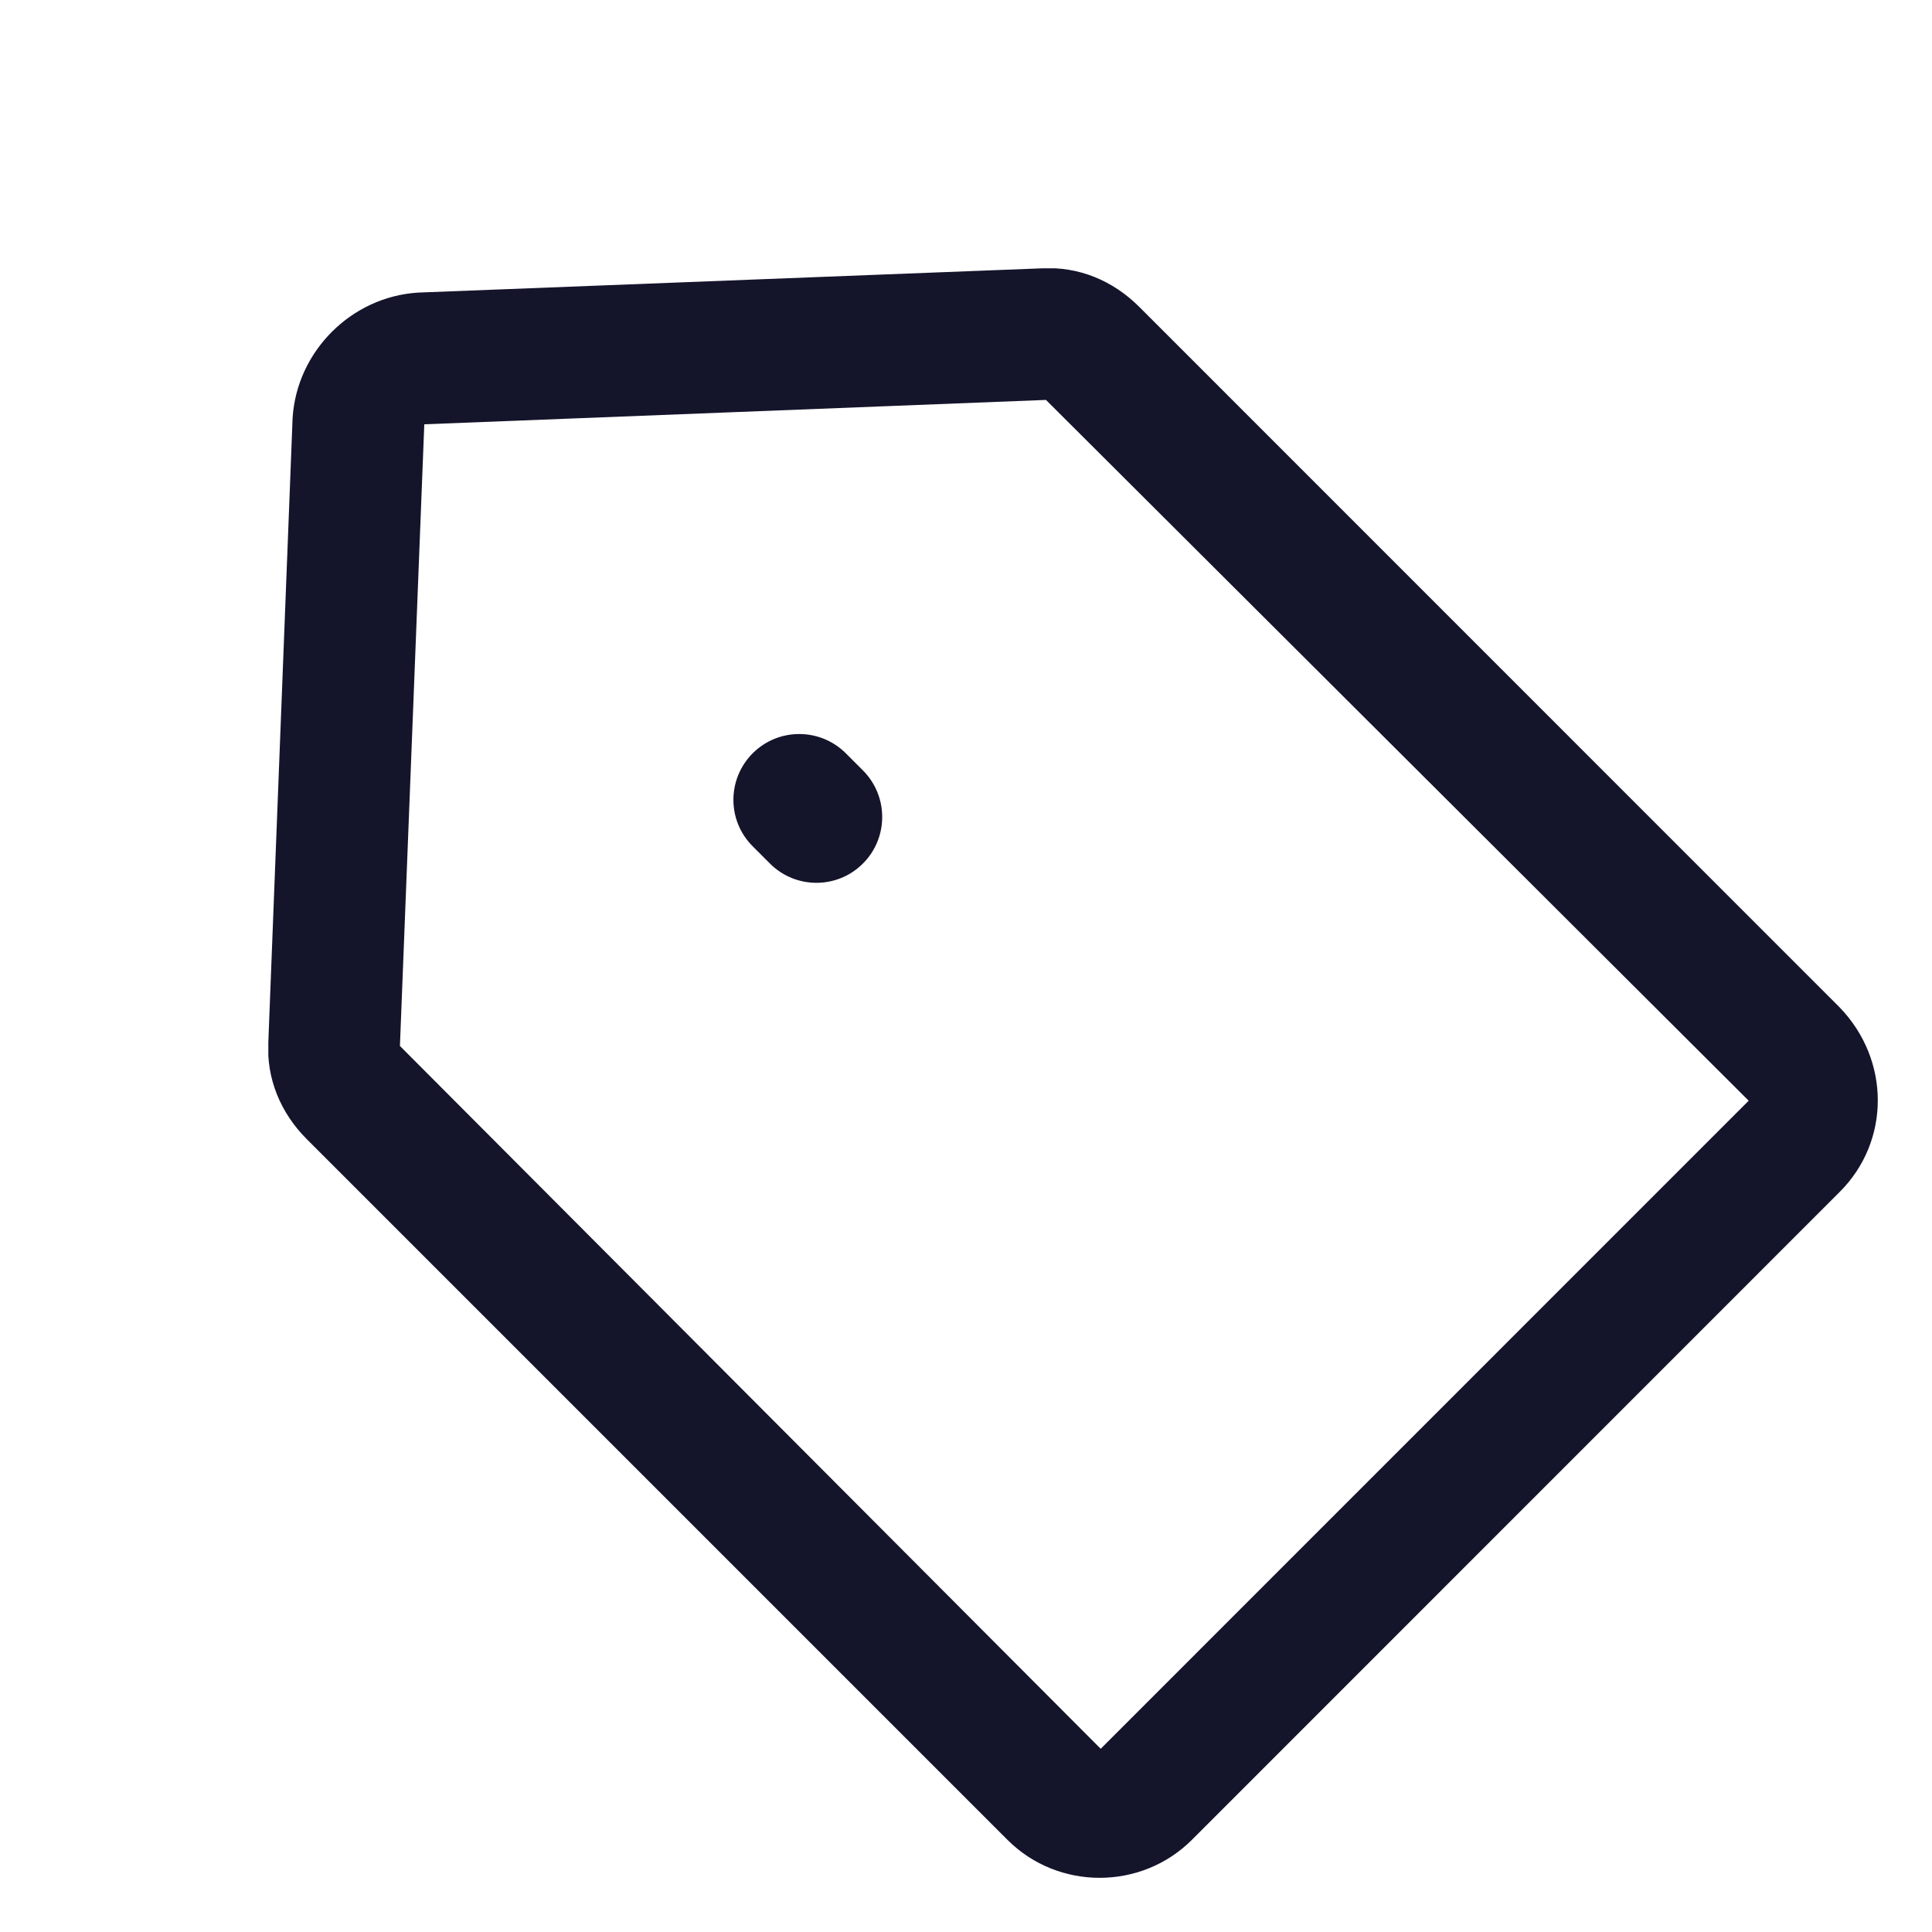 <svg width="18" height="18" viewBox="0 0 18 18" fill="none" xmlns="http://www.w3.org/2000/svg">
<g clip-path="url(#clip0_2567_24709)">
<path d="M17.141 9.387L10.613 2.858C10.368 2.613 10.047 2.481 9.707 2.5L3.896 2.726C3.273 2.764 2.764 3.274 2.726 3.896L2.5 9.708C2.481 10.047 2.613 10.368 2.858 10.613L9.387 17.142C9.858 17.613 10.632 17.613 11.104 17.142L17.141 11.104C17.613 10.632 17.613 9.877 17.141 9.387ZM16.292 10.255L10.255 16.293L3.726 9.745L3.953 3.953L9.745 3.726L16.292 10.255Z" fill="#14142B"/>
<path d="M8.04 7.178L7.88 7.018C7.64 6.779 7.252 6.779 7.013 7.018C6.773 7.258 6.773 7.646 7.013 7.885L7.173 8.045C7.412 8.285 7.801 8.285 8.04 8.045C8.279 7.806 8.279 7.418 8.04 7.178Z" fill="#14142B"/>
</g>
<defs>
<clipPath id="clip0_2567_24709">
<rect width="15" height="15" fill="white" transform="translate(2.5 2.5)"/>
</clipPath>
</defs>
</svg>
